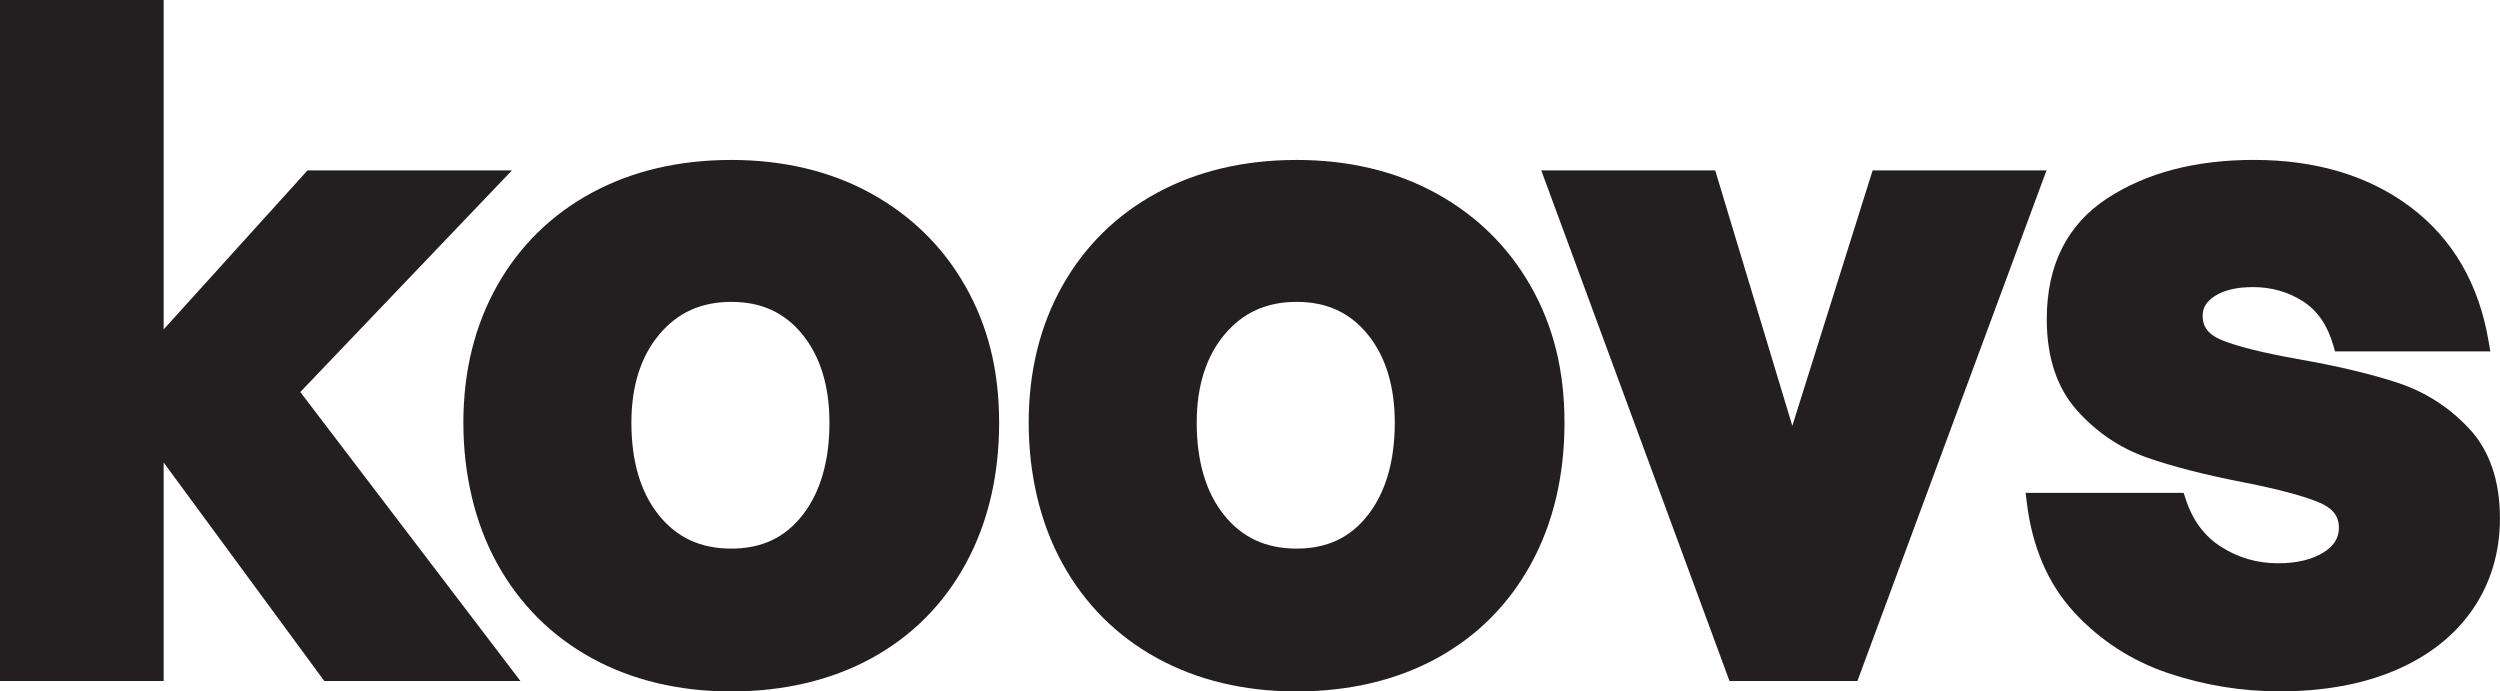 <?xml version="1.0" encoding="UTF-8"?><svg id="Layer_1" xmlns="http://www.w3.org/2000/svg" viewBox="0 0 584.58 161.68"><defs><style>.cls-1{fill:#231f20;}</style></defs><polygon class="cls-1" points="119.7 39.85 71.9 39.85 38.27 77.02 38.27 0 0 0 0 159.24 38.27 159.24 38.27 108.15 75.83 159.24 121.69 159.24 70.22 91.67 119.7 39.85"/><path class="cls-1" d="M203.59,45.18c-9.42-5.16-20.39-7.78-32.6-7.78s-23.18,2.58-32.59,7.67c-9.45,5.11-16.91,12.43-22.16,21.74-5.23,9.29-7.89,20.06-7.89,32.02s2.65,23.43,7.88,32.91c5.25,9.52,12.71,16.98,22.16,22.16,9.41,5.16,20.38,7.78,32.6,7.78s23.4-2.62,32.81-7.77c9.46-5.18,16.88-12.64,22.06-22.17,5.16-9.48,7.77-20.55,7.77-32.9s-2.66-22.7-7.89-31.92c-5.25-9.24-12.7-16.55-22.15-21.73Zm-15.93,75.26c-4.1,5.28-9.55,7.84-16.67,7.84s-12.67-2.54-16.9-7.78c-4.28-5.29-6.45-12.58-6.45-21.68,0-8.54,2.2-15.48,6.53-20.63,4.31-5.12,9.81-7.6,16.83-7.6s12.43,2.48,16.6,7.58c4.21,5.16,6.35,12.11,6.35,20.66,0,8.98-2.11,16.25-6.28,21.61Z"/><path class="cls-1" d="M335.78,45.18c-9.42-5.16-20.39-7.78-32.6-7.78s-23.18,2.58-32.59,7.67c-9.45,5.11-16.91,12.43-22.16,21.74-5.23,9.29-7.89,20.06-7.89,32.02s2.65,23.43,7.88,32.91c5.25,9.52,12.71,16.98,22.16,22.16,9.41,5.16,20.38,7.78,32.6,7.78s23.4-2.62,32.81-7.77c9.46-5.18,16.88-12.64,22.07-22.17,5.16-9.48,7.77-20.55,7.77-32.9s-2.66-22.7-7.89-31.92c-5.25-9.24-12.7-16.55-22.15-21.73Zm-15.93,75.26c-4.1,5.28-9.55,7.84-16.67,7.84s-12.67-2.54-16.9-7.78c-4.28-5.29-6.45-12.58-6.45-21.68,0-8.54,2.2-15.48,6.53-20.63,4.31-5.12,9.81-7.6,16.83-7.6s12.43,2.48,16.6,7.58c4.21,5.16,6.35,12.11,6.35,20.66,0,8.98-2.11,16.25-6.28,21.61Z"/><polygon class="cls-1" points="437.88 39.85 419.1 99.57 401.07 39.85 360.4 39.85 404.41 159.24 434.32 159.24 478.54 39.85 437.88 39.85"/><path class="cls-1" d="M577.42,100.28c-4.62-4.98-10.21-8.58-16.61-10.72-6.16-2.05-13.99-3.93-23.27-5.56-8.22-1.46-14.28-2.96-17.99-4.46-4.04-1.63-4.5-4.04-4.5-5.72,0-1.87,.9-3.33,2.82-4.58,2.16-1.4,5.17-2.11,8.94-2.11,4.32,0,8.26,1.12,11.7,3.33,3.39,2.18,5.7,5.53,7.07,10.23l.43,1.48h36.31l-.41-2.4c-2.25-13.35-8.36-23.88-18.17-31.29-9.74-7.36-22.1-11.09-36.72-11.09-13.63,0-25.15,3.02-34.27,8.98-9.39,6.14-14.15,15.64-14.15,28.25,0,8.89,2.36,16.05,7.03,21.29,4.55,5.12,10.04,8.84,16.3,11.04,6.03,2.13,13.72,4.1,22.85,5.87,8.09,1.59,14.04,3.19,17.68,4.75,3.99,1.71,4.45,4.15,4.45,5.83,0,2.41-1.14,4.25-3.6,5.78-2.7,1.68-6.27,2.53-10.6,2.53-4.87,0-9.35-1.29-13.33-3.84-3.96-2.53-6.68-6.2-8.3-11.2l-.46-1.42h-36.96l.28,2.31c1.27,10.42,5,19.05,11.1,25.65,6.04,6.53,13.4,11.3,21.89,14.17,8.38,2.84,17.18,4.28,26.17,4.28,10.26,0,19.35-1.66,27.04-4.94,7.78-3.32,13.86-8.12,18.07-14.25,4.22-6.15,6.36-13.32,6.36-21.29,0-8.76-2.41-15.8-7.16-20.92Z"/></svg>
